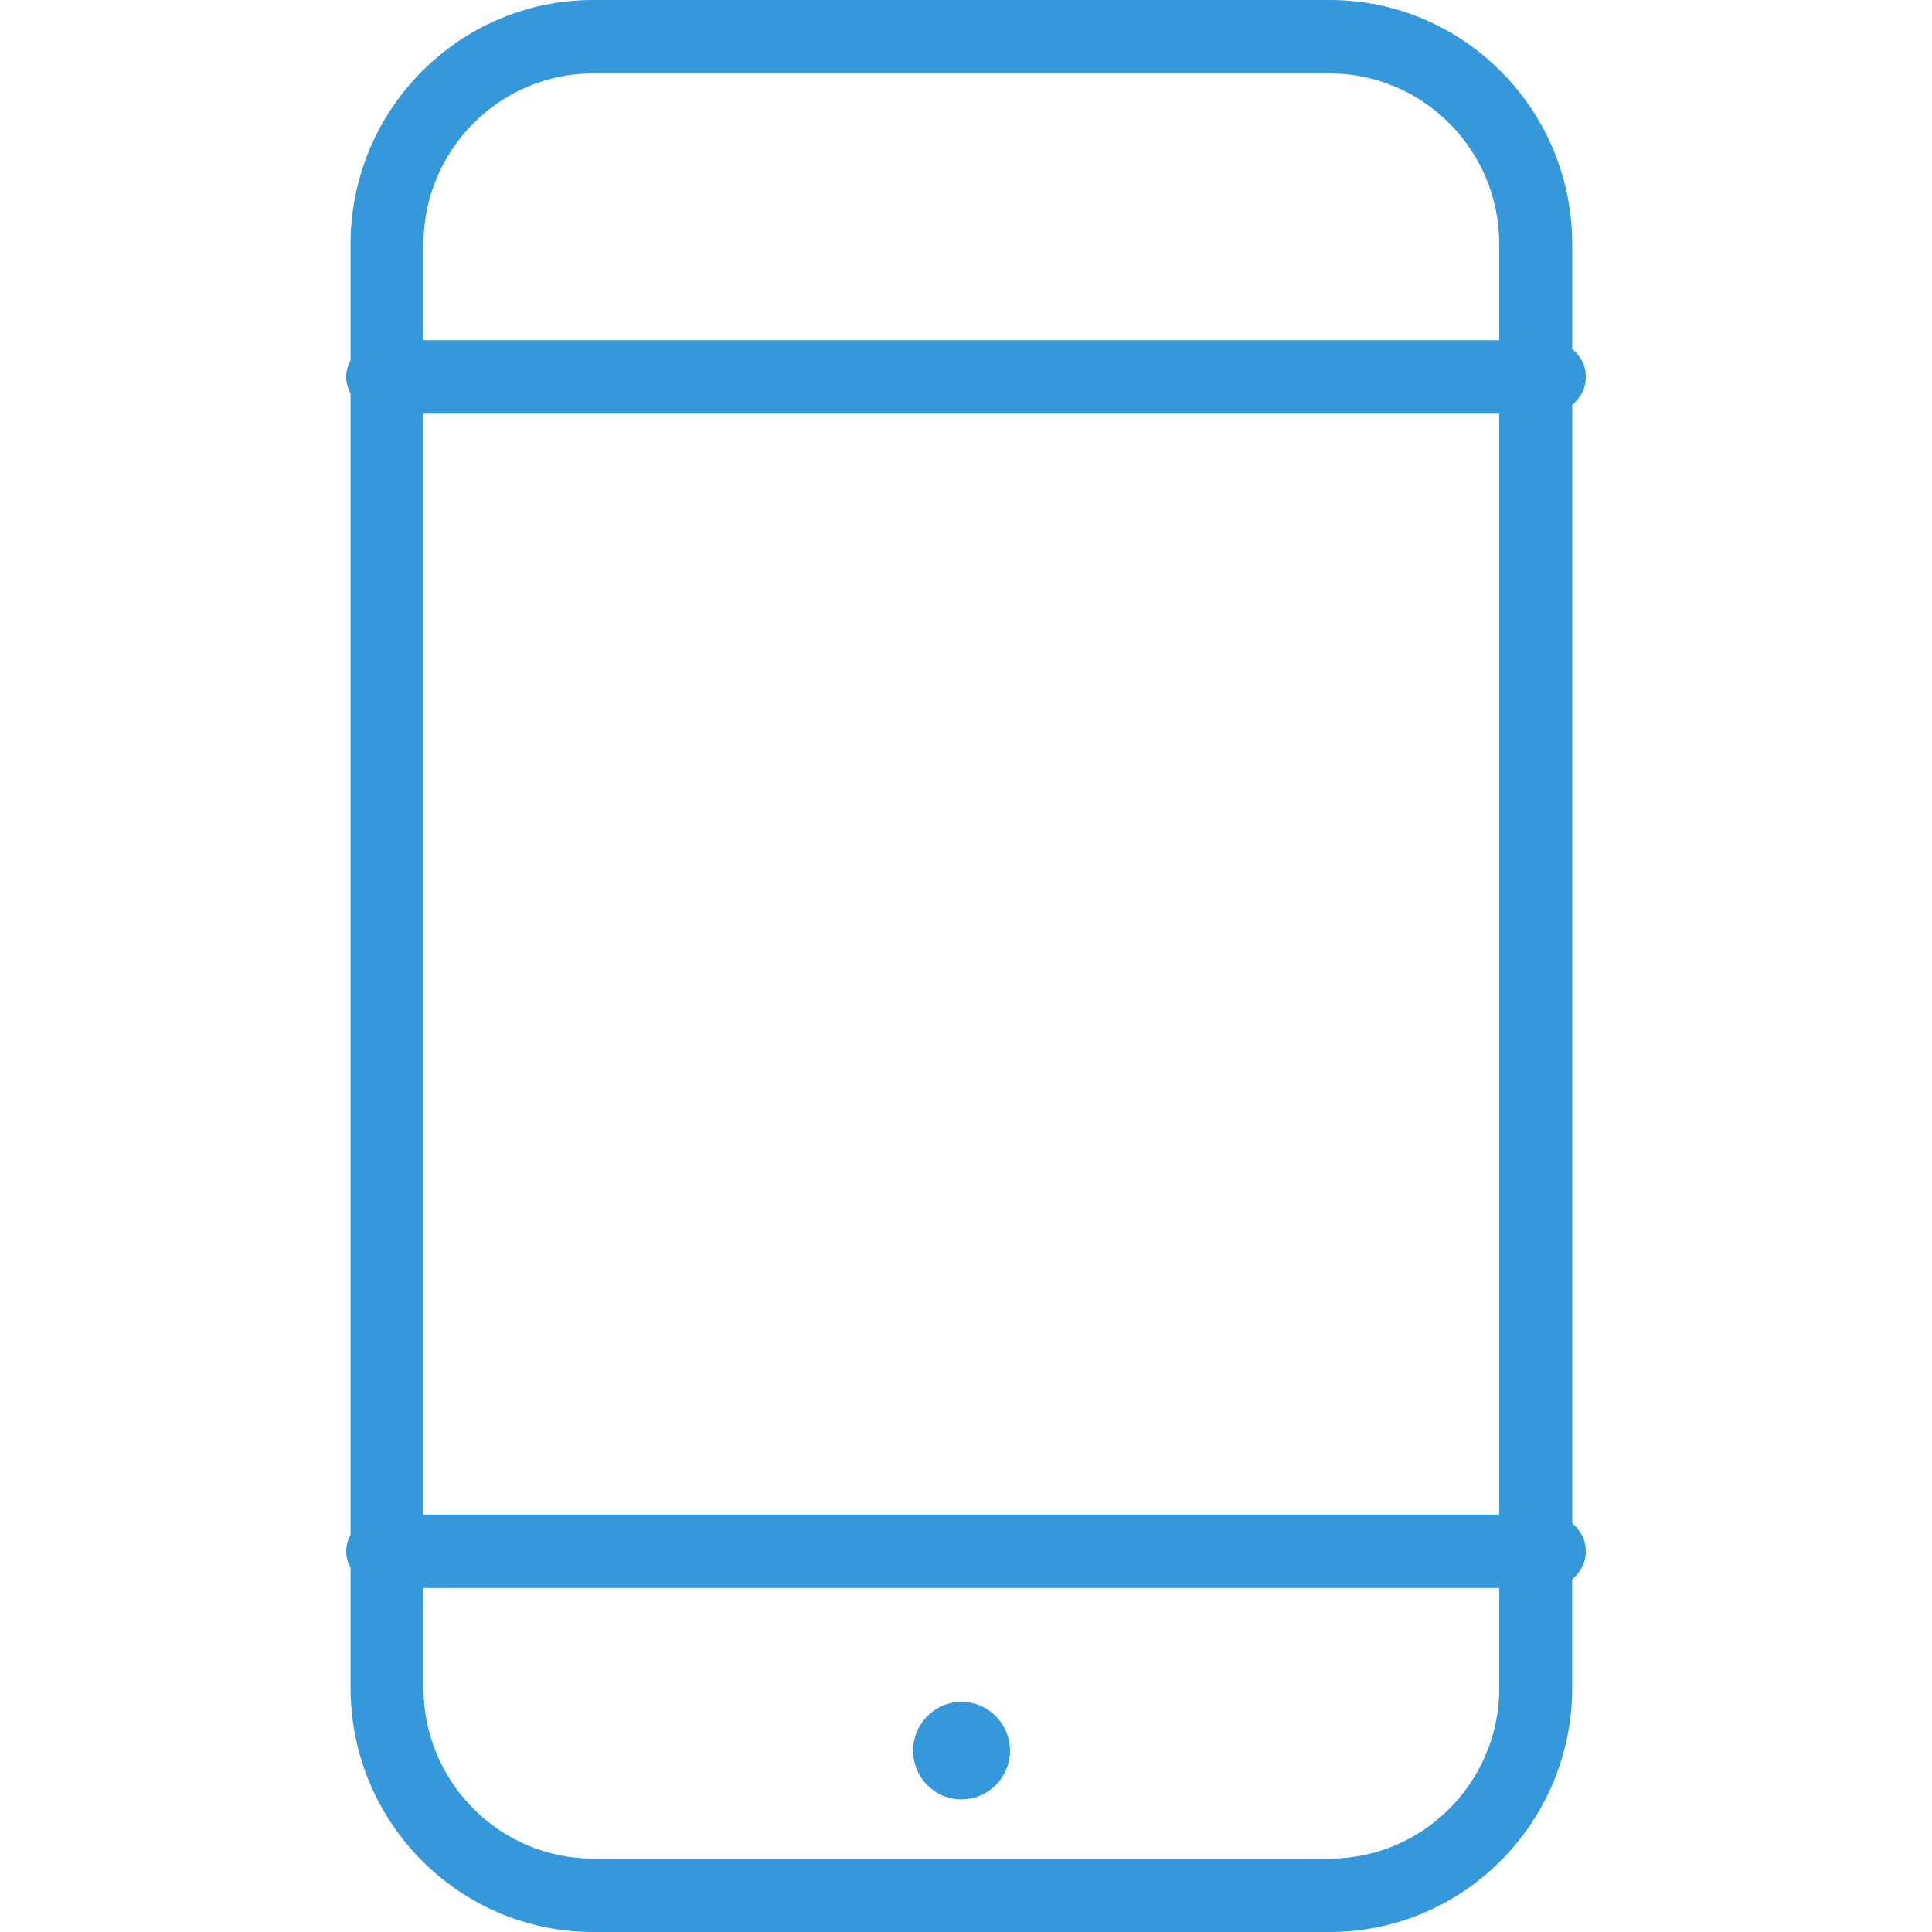 <?xml version="1.0" encoding="iso-8859-1"?>
<!-- Generator: Adobe Illustrator 16.0.0, SVG Export Plug-In . SVG Version: 6.00 Build 0)  -->
<!DOCTYPE svg PUBLIC "-//W3C//DTD SVG 1.1//EN" "http://www.w3.org/Graphics/SVG/1.1/DTD/svg11.dtd">
<svg xmlns="http://www.w3.org/2000/svg" xmlns:xlink="http://www.w3.org/1999/xlink" version="1.1" id="Capa_1" x="0px" y="0px" width="512px" height="512px" viewBox="0 0 791.985 791.985" style="enable-background:new 0 0 791.985 791.985;" xml:space="preserve">
<g>
	<g id="Shape_1">
		<g>
			<path d="M644.502,165.972c3.334-2.765,5.59-6.771,5.59-11.464s-2.256-8.699-5.59-11.464v-42.958     C644.502,44.901,599.885,0,545.045,0H243.145c-54.826,0-99.443,44.901-99.443,100.085v47.622     c-1.061,2.062-1.809,4.319-1.809,6.801s0.748,4.738,1.809,6.801v467.799c-1.061,2.077-1.809,4.319-1.809,6.801     c0,2.48,0.748,4.738,1.809,6.801v49.19c0,55.185,44.617,100.086,99.443,100.086H545.03c54.842,0,99.459-44.901,99.459-100.086     v-44.527c3.348-2.75,5.604-6.771,5.604-11.464c0-4.679-2.256-8.699-5.59-11.465V165.972z M614.608,691.914     c0,38.608-31.209,69.997-69.562,69.997H243.145c-38.354,0-69.549-31.403-69.549-69.997v-40.955h440.999v40.955H614.608z      M614.608,620.871H173.596V169.56h440.999v451.312H614.608z M614.608,139.471H173.596v-39.386     c0-38.608,31.195-69.997,69.549-69.997H545.03c38.355,0,69.564,31.404,69.564,69.997v39.386H614.608z M394.155,737.623     c10.971,0,19.865-8.954,19.865-19.984c0-11.031-8.895-19.984-19.865-19.984c-10.971,0-19.85,8.953-19.85,19.984     C374.305,728.669,383.184,737.623,394.155,737.623z" fill="#3498DB"/>
		</g>
	</g>
</g>
<g>
</g>
<g>
</g>
<g>
</g>
<g>
</g>
<g>
</g>
<g>
</g>
<g>
</g>
<g>
</g>
<g>
</g>
<g>
</g>
<g>
</g>
<g>
</g>
<g>
</g>
<g>
</g>
<g>
</g>
</svg>
